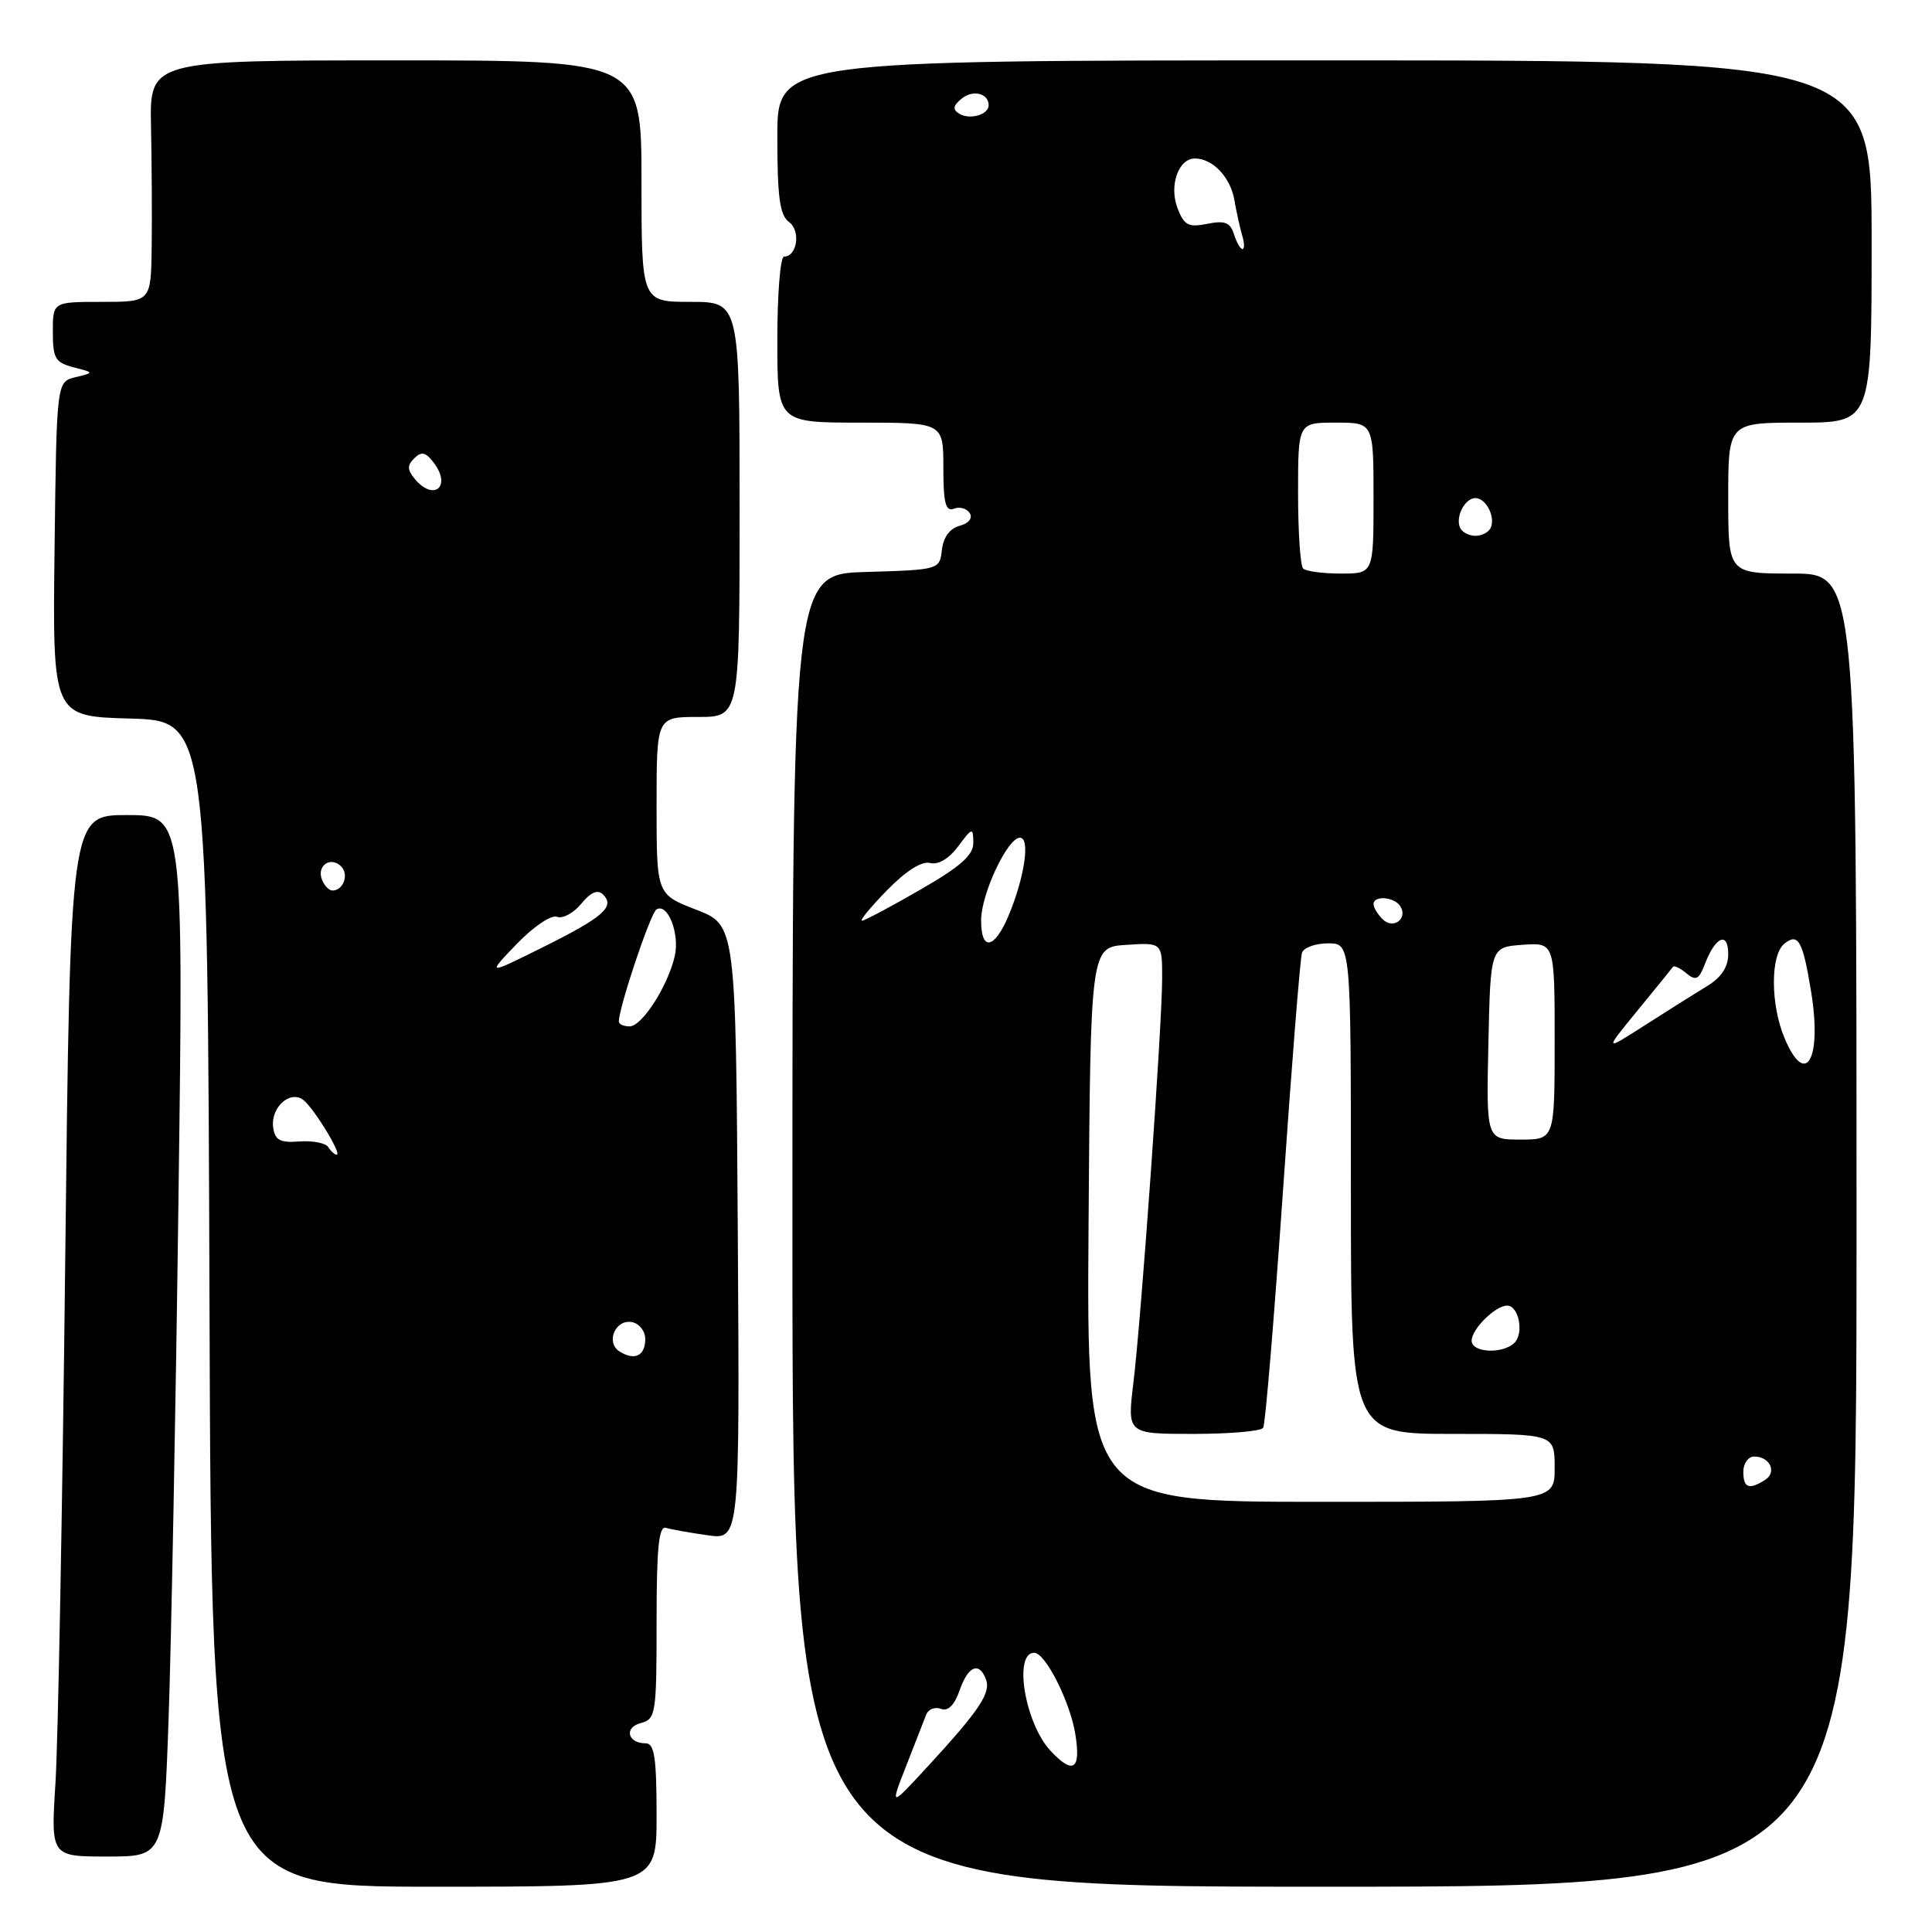 <?xml version="1.0" encoding="UTF-8" standalone="no"?>
<!DOCTYPE svg PUBLIC "-//W3C//DTD SVG 1.1//EN" "http://www.w3.org/Graphics/SVG/1.1/DTD/svg11.dtd" >
<svg xmlns="http://www.w3.org/2000/svg" xmlns:xlink="http://www.w3.org/1999/xlink" version="1.1" viewBox="0 0 256 256">
 <g >
 <path fill="currentColor"
d=" M 87.00 240.50 C 87.00 232.90 86.71 231.00 85.56 231.00 C 83.16 231.00 82.65 228.90 84.90 228.32 C 86.90 227.79 87.00 227.13 87.00 214.91 C 87.00 205.09 87.29 202.15 88.25 202.45 C 88.94 202.66 91.42 203.10 93.76 203.43 C 98.02 204.03 98.02 204.03 97.76 163.30 C 97.50 122.57 97.50 122.57 92.25 120.54 C 87.00 118.51 87.00 118.51 87.00 106.76 C 87.00 95.00 87.00 95.00 92.50 95.00 C 98.00 95.00 98.00 95.00 98.00 67.50 C 98.00 40.00 98.00 40.00 91.50 40.00 C 85.00 40.00 85.00 40.00 85.00 24.00 C 85.00 8.00 85.00 8.00 52.42 8.00 C 19.83 8.00 19.83 8.00 20.01 16.75 C 20.11 21.56 20.15 28.76 20.10 32.75 C 20.00 40.00 20.00 40.00 13.50 40.00 C 7.00 40.00 7.00 40.00 7.00 43.98 C 7.00 47.49 7.33 48.05 9.75 48.67 C 12.50 49.38 12.50 49.38 10.00 49.98 C 7.50 50.59 7.50 50.59 7.23 72.76 C 6.96 94.93 6.96 94.93 17.23 95.21 C 27.50 95.50 27.50 95.50 27.76 172.75 C 28.01 250.00 28.01 250.00 57.51 250.00 C 87.00 250.00 87.00 250.00 87.00 240.50 Z  M 246.00 163.00 C 246.00 76.00 246.00 76.00 237.50 76.00 C 229.00 76.00 229.00 76.00 229.00 66.00 C 229.00 56.00 229.00 56.00 238.50 56.00 C 248.00 56.00 248.00 56.00 248.00 32.00 C 248.00 8.00 248.00 8.00 175.50 8.00 C 103.00 8.00 103.00 8.00 103.00 18.14 C 103.00 26.16 103.33 28.52 104.55 29.42 C 106.13 30.57 105.63 34.00 103.89 34.00 C 103.40 34.00 103.00 38.95 103.00 45.00 C 103.00 56.00 103.00 56.00 114.00 56.00 C 125.00 56.00 125.00 56.00 125.00 61.97 C 125.00 66.67 125.30 67.82 126.40 67.40 C 127.17 67.11 128.11 67.37 128.50 68.00 C 128.91 68.67 128.36 69.35 127.16 69.67 C 125.87 70.01 125.00 71.18 124.81 72.85 C 124.50 75.49 124.47 75.50 114.75 75.79 C 105.00 76.07 105.00 76.07 105.00 163.04 C 105.00 250.00 105.00 250.00 175.50 250.00 C 246.00 250.00 246.00 250.00 246.00 163.00 Z  M 22.34 227.75 C 22.69 217.71 23.29 186.66 23.65 158.75 C 24.32 108.00 24.32 108.00 16.82 108.00 C 9.31 108.00 9.31 108.00 8.64 167.25 C 8.27 199.84 7.69 230.89 7.35 236.25 C 6.73 246.00 6.73 246.00 14.21 246.00 C 21.69 246.00 21.69 246.00 22.34 227.75 Z  M 82.10 179.08 C 80.21 177.89 81.53 174.76 83.75 175.19 C 84.71 175.38 85.50 176.38 85.50 177.43 C 85.50 179.65 84.09 180.34 82.10 179.08 Z  M 43.50 152.00 C 43.16 151.46 41.45 151.12 39.69 151.25 C 37.12 151.45 36.44 151.09 36.20 149.41 C 35.82 146.73 38.50 144.34 40.25 145.80 C 41.72 147.03 45.34 153.00 44.62 153.00 C 44.34 153.00 43.84 152.55 43.50 152.00 Z  M 82.00 135.36 C 82.00 133.50 86.19 121.00 86.98 120.51 C 88.48 119.58 90.10 123.74 89.40 126.73 C 88.45 130.75 85.06 136.00 83.42 136.00 C 82.64 136.00 82.00 135.71 82.00 135.36 Z  M 68.47 125.08 C 70.70 122.77 73.05 121.19 73.81 121.48 C 74.56 121.77 76.00 120.99 77.02 119.75 C 78.26 118.23 79.19 117.83 79.89 118.51 C 81.54 120.13 79.97 121.51 72.00 125.48 C 64.50 129.21 64.50 129.21 68.47 125.08 Z  M 42.65 116.53 C 41.95 114.69 43.82 113.42 45.20 114.80 C 46.27 115.87 45.50 118.00 44.05 118.00 C 43.59 118.00 42.96 117.34 42.65 116.53 Z  M 54.96 63.46 C 53.95 62.24 53.94 61.66 54.91 60.71 C 55.87 59.76 56.44 59.91 57.54 61.40 C 59.84 64.52 57.45 66.45 54.96 63.46 Z  M 120.07 234.00 C 121.25 230.97 122.45 227.91 122.73 227.19 C 123.02 226.47 123.90 226.13 124.68 226.43 C 125.62 226.79 126.47 225.95 127.15 223.99 C 128.29 220.74 129.73 220.13 130.64 222.51 C 131.33 224.30 129.78 226.62 122.99 234.00 C 117.92 239.50 117.92 239.50 120.07 234.00 Z  M 139.20 231.99 C 135.81 228.35 134.25 219.00 137.04 219.00 C 138.51 219.00 141.78 225.45 142.48 229.75 C 143.26 234.50 142.21 235.21 139.20 231.99 Z  M 144.24 162.25 C 144.50 125.50 144.50 125.50 149.25 125.20 C 154.00 124.89 154.00 124.89 153.99 129.70 C 153.98 135.98 151.23 174.58 150.18 183.25 C 149.36 190.00 149.36 190.00 158.12 190.00 C 162.94 190.00 167.11 189.64 167.38 189.19 C 167.66 188.75 168.83 174.69 169.99 157.94 C 171.15 141.20 172.28 126.94 172.52 126.25 C 172.75 125.56 174.30 125.00 175.97 125.00 C 179.00 125.00 179.00 125.00 179.00 157.50 C 179.00 190.00 179.00 190.00 192.50 190.00 C 206.00 190.00 206.00 190.00 206.00 194.50 C 206.00 199.00 206.00 199.00 174.99 199.00 C 143.98 199.00 143.98 199.00 144.24 162.25 Z  M 231.00 195.00 C 231.00 193.90 231.65 193.00 232.44 193.00 C 234.53 193.00 235.49 195.07 233.88 196.10 C 231.74 197.45 231.00 197.17 231.00 195.00 Z  M 195.00 177.65 C 195.00 176.11 198.15 173.00 199.71 173.00 C 201.24 173.00 201.96 176.64 200.68 177.92 C 199.15 179.45 195.00 179.26 195.00 177.65 Z  M 197.22 138.25 C 197.50 125.50 197.50 125.50 201.75 125.19 C 206.00 124.89 206.00 124.89 206.00 137.94 C 206.00 151.00 206.00 151.00 201.47 151.00 C 196.94 151.00 196.94 151.00 197.22 138.25 Z  M 236.45 137.53 C 234.60 133.11 234.58 126.59 236.41 125.07 C 238.26 123.54 238.88 124.63 239.98 131.39 C 241.45 140.41 239.25 144.24 236.45 137.53 Z  M 216.97 133.91 C 219.41 130.94 221.53 128.32 221.68 128.11 C 221.83 127.89 222.63 128.28 223.46 128.97 C 224.72 130.01 225.12 129.80 225.92 127.71 C 227.30 124.09 229.00 123.38 229.00 126.42 C 229.00 128.11 228.09 129.51 226.25 130.63 C 224.74 131.55 221.03 133.88 218.02 135.81 C 212.54 139.32 212.54 139.32 216.97 133.91 Z  M 130.00 121.96 C 130.00 118.46 133.51 111.00 135.15 111.00 C 136.54 111.00 135.77 116.21 133.65 121.31 C 131.77 125.78 130.00 126.10 130.00 121.96 Z  M 183.20 121.80 C 182.54 121.14 182.00 120.24 182.00 119.80 C 182.00 118.61 184.78 118.83 185.55 120.09 C 186.58 121.75 184.60 123.20 183.20 121.80 Z  M 117.55 117.95 C 120.05 115.39 122.14 114.07 123.24 114.35 C 124.31 114.63 125.73 113.79 126.96 112.15 C 128.84 109.63 128.94 109.60 128.97 111.66 C 128.99 113.31 127.30 114.81 121.91 117.91 C 118.01 120.16 114.55 122.00 114.21 122.00 C 113.87 122.00 115.37 120.18 117.55 117.95 Z  M 172.67 75.33 C 172.30 74.97 172.00 70.47 172.00 65.33 C 172.00 56.00 172.00 56.00 177.00 56.00 C 182.00 56.00 182.00 56.00 182.00 66.00 C 182.00 76.00 182.00 76.00 177.67 76.00 C 175.28 76.00 173.03 75.70 172.67 75.33 Z  M 193.56 70.09 C 192.72 68.74 194.02 66.00 195.50 66.00 C 196.98 66.00 198.28 68.74 197.44 70.09 C 197.13 70.59 196.26 71.00 195.50 71.00 C 194.74 71.00 193.87 70.59 193.56 70.09 Z  M 163.51 31.04 C 163.02 29.47 162.29 29.19 159.97 29.66 C 157.46 30.16 156.90 29.86 156.02 27.56 C 154.89 24.57 156.15 21.00 158.34 21.00 C 160.69 21.00 163.04 23.48 163.56 26.50 C 163.85 28.15 164.32 30.29 164.61 31.25 C 164.90 32.21 164.91 33.00 164.63 33.00 C 164.36 33.00 163.85 32.12 163.51 31.04 Z  M 127.11 15.07 C 126.20 14.51 126.28 14.01 127.41 13.08 C 128.90 11.84 131.00 12.35 131.00 13.95 C 131.00 15.20 128.49 15.92 127.11 15.07 Z "/>
</g>
</svg>